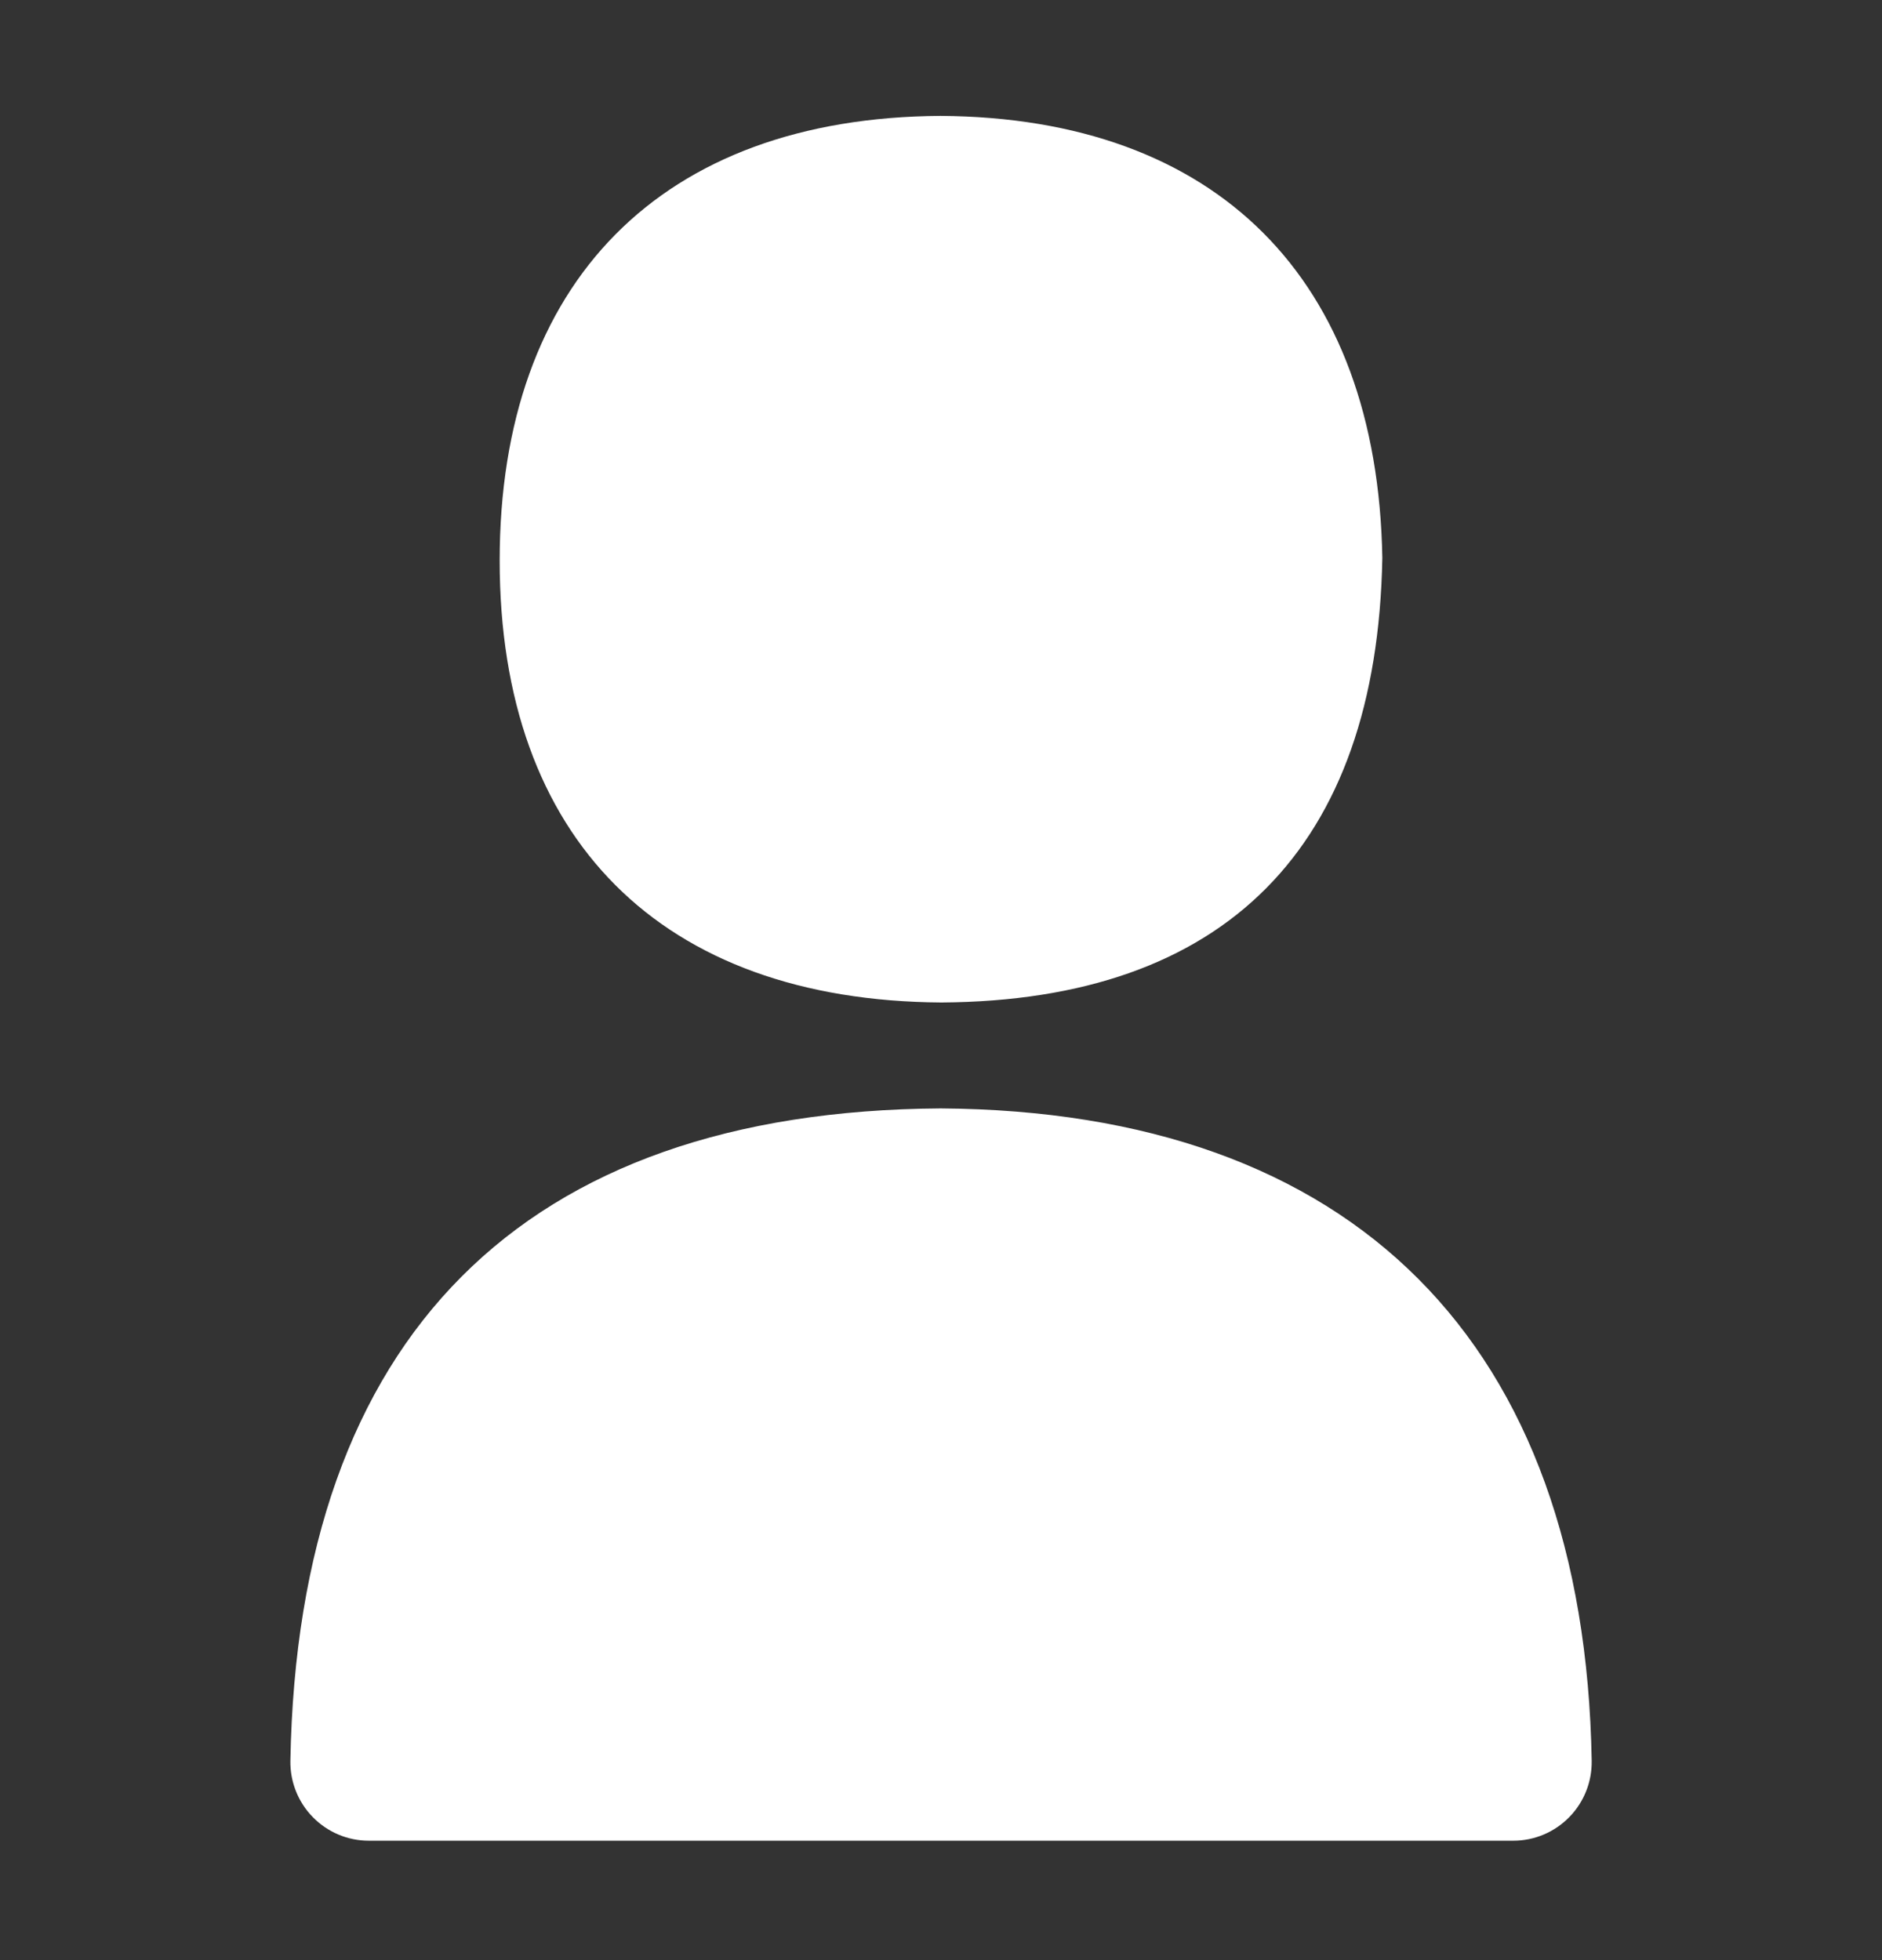 <svg width="24" height="25" viewBox="0 0 24 25" fill="none" xmlns="http://www.w3.org/2000/svg">
<rect x="0" y="0" width="24" height="25" fill="#333333" stroke="none"/>
<path d="M12.006 12.786C15.617 12.764 17.561 10.815 17.628 7.115C17.566 3.555 15.517 1.501 11.994 1.478C8.433 1.5 6.372 3.6 6.372 7.15C6.372 10.7 8.434 12.764 12.006 12.786Z" fill="white"/>
<path d="M11.994 14.137C6.666 14.171 3.799 17.049 3.703 22.459C3.699 22.727 3.802 22.986 3.99 23.177C4.178 23.369 4.435 23.477 4.703 23.477H19.298C19.566 23.477 19.823 23.369 20.011 23.177C20.199 22.986 20.302 22.727 20.298 22.459C20.206 17.127 17.262 14.171 11.994 14.137Z" fill="white"/>
</svg>

